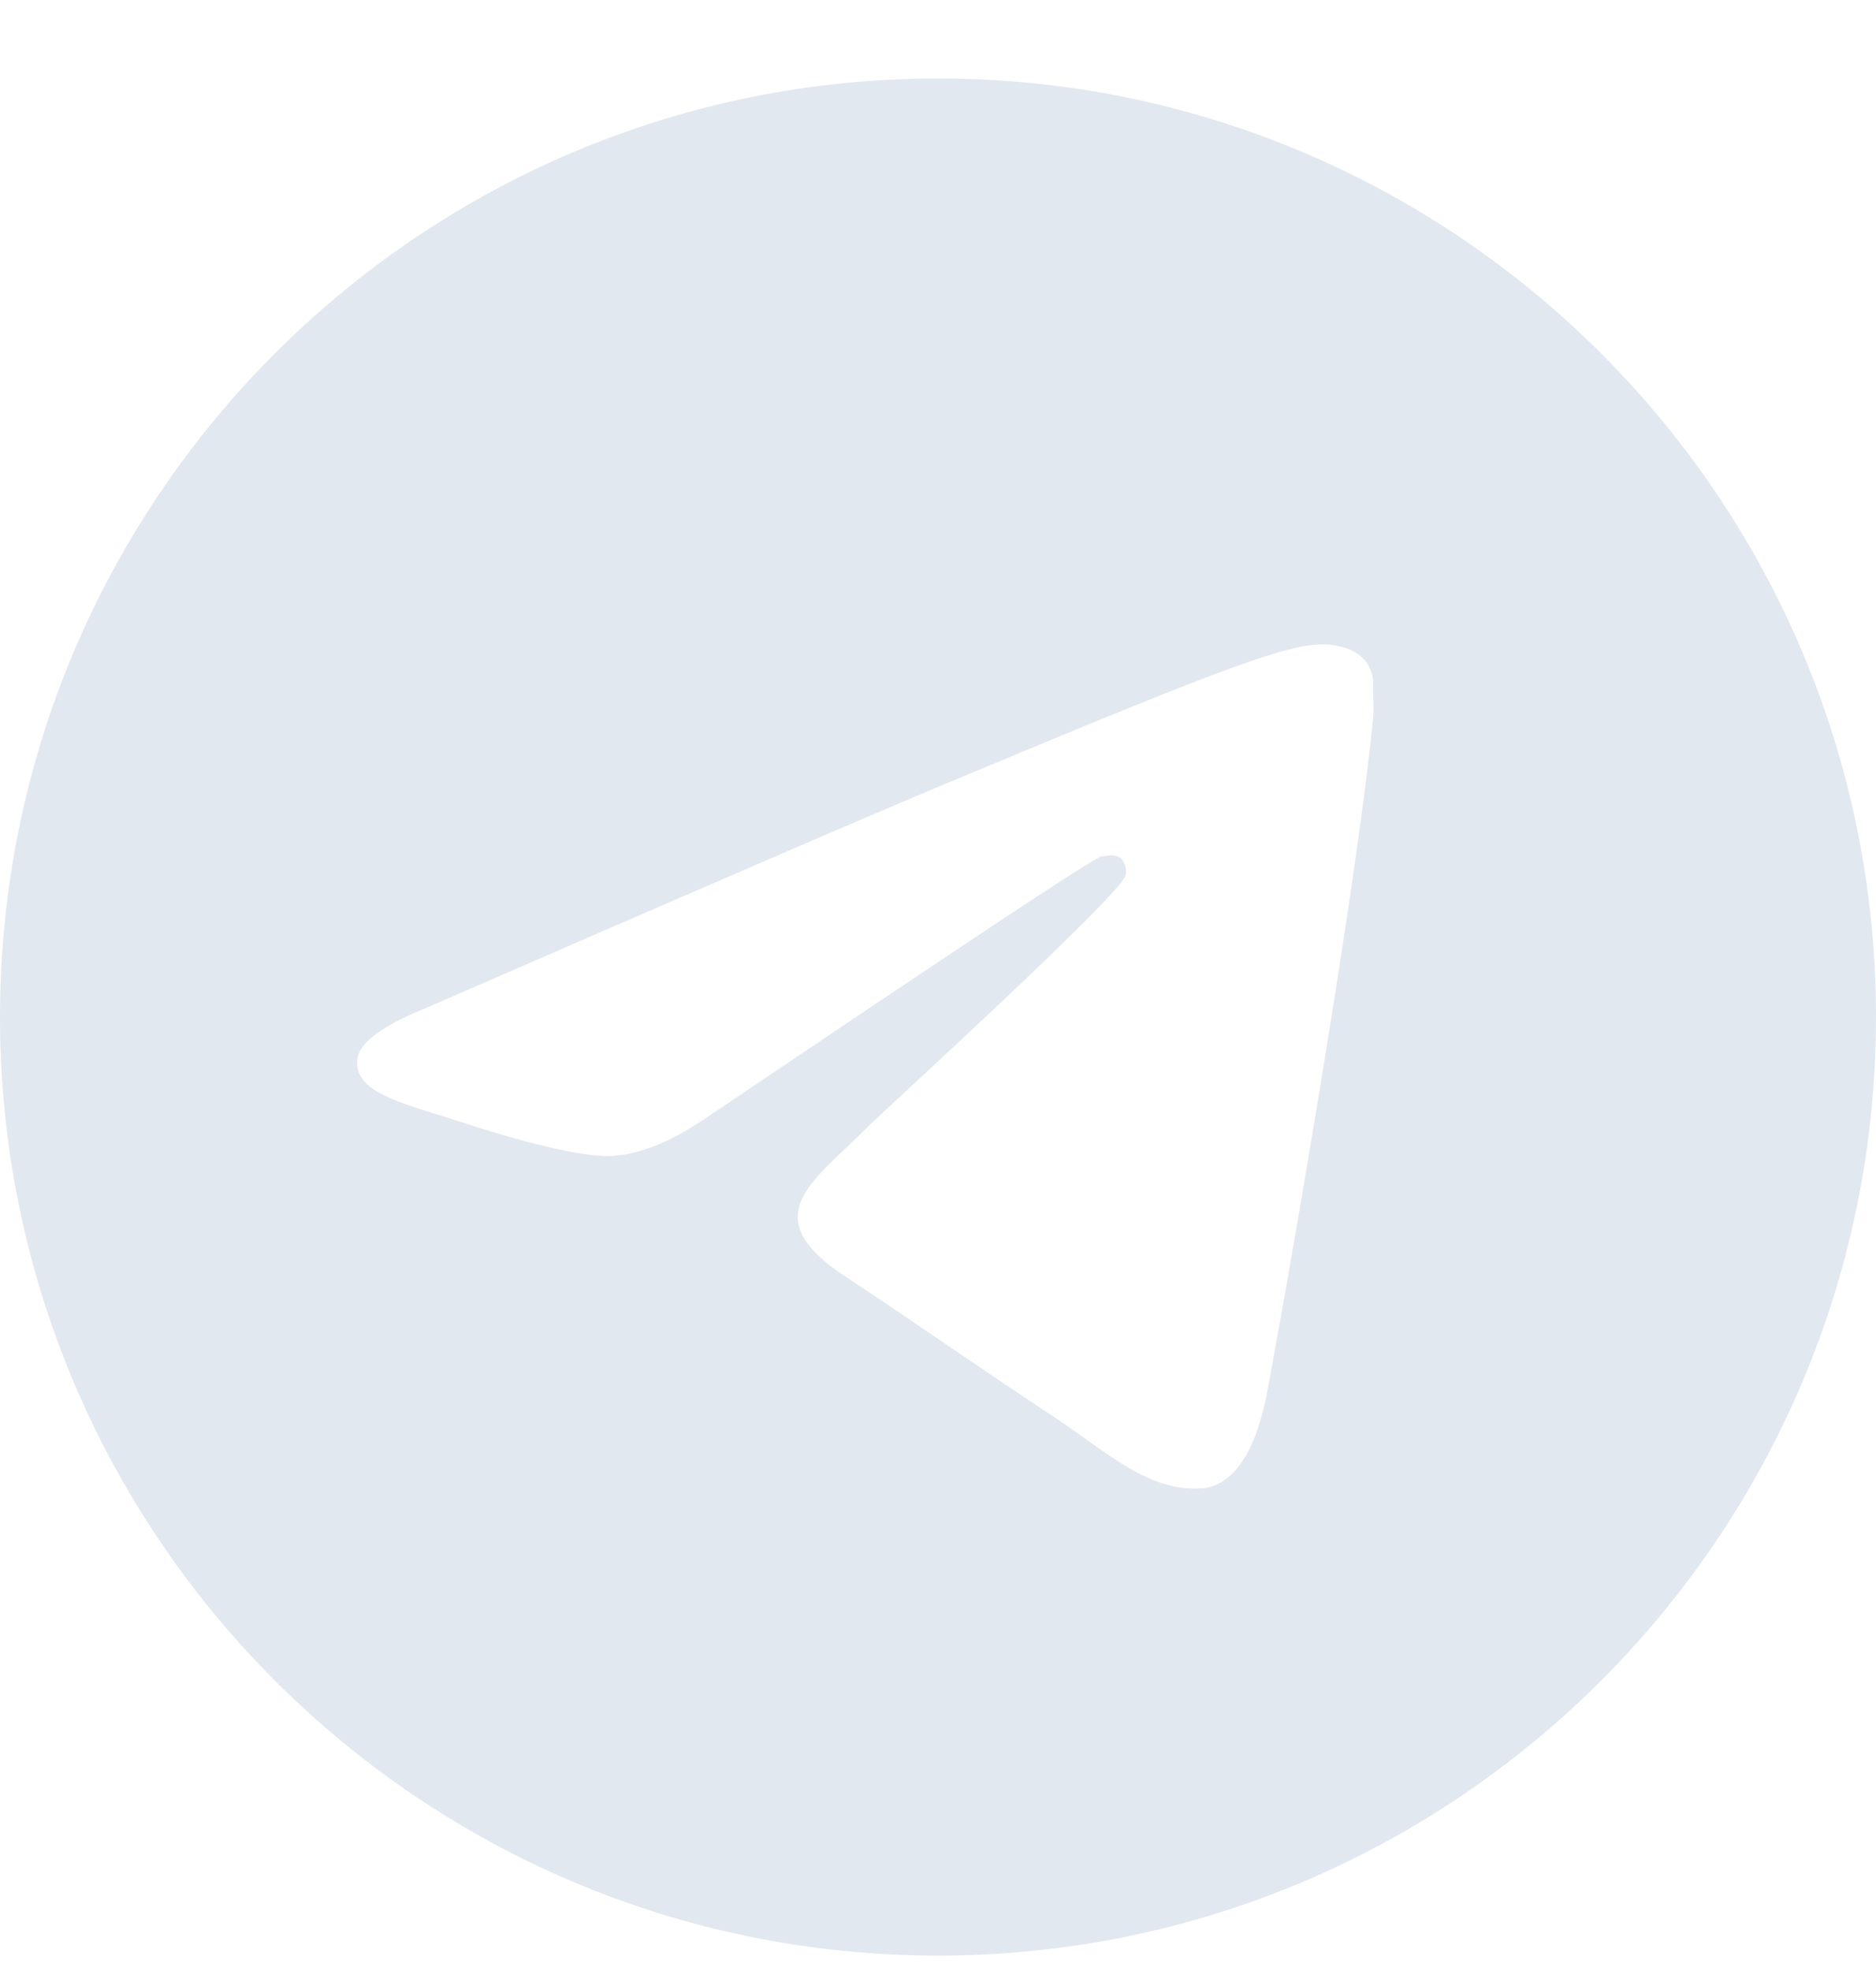 <svg width="20" height="21" viewBox="0 0 20 21" fill="none" xmlns="http://www.w3.org/2000/svg">
    <path
        d="M10 0.836C4.48 0.836 0 5.316 0 10.836C0 16.356 4.48 20.836 10 20.836C15.52 20.836 20 16.356 20 10.836C20 5.316 15.52 0.836 10 0.836ZM14.64 7.636C14.49 9.216 13.84 13.056 13.51 14.826C13.37 15.576 13.09 15.826 12.83 15.856C12.25 15.906 11.81 15.476 11.25 15.106C10.37 14.526 9.87 14.166 9.02 13.606C8.03 12.956 8.67 12.596 9.24 12.016C9.39 11.866 11.95 9.536 12 9.326C12.007 9.294 12.006 9.261 11.997 9.23C11.989 9.198 11.972 9.17 11.95 9.146C11.89 9.096 11.81 9.116 11.74 9.126C11.65 9.146 10.25 10.076 7.52 11.916C7.12 12.186 6.76 12.326 6.44 12.316C6.08 12.306 5.4 12.116 4.89 11.946C4.26 11.746 3.77 11.636 3.81 11.286C3.83 11.106 4.08 10.926 4.55 10.736C7.47 9.466 9.41 8.626 10.38 8.226C13.16 7.066 13.73 6.866 14.11 6.866C14.19 6.866 14.38 6.886 14.5 6.986C14.6 7.066 14.63 7.176 14.64 7.256C14.63 7.316 14.65 7.496 14.64 7.636Z"
        fill="#E2E8F0" />
</svg>